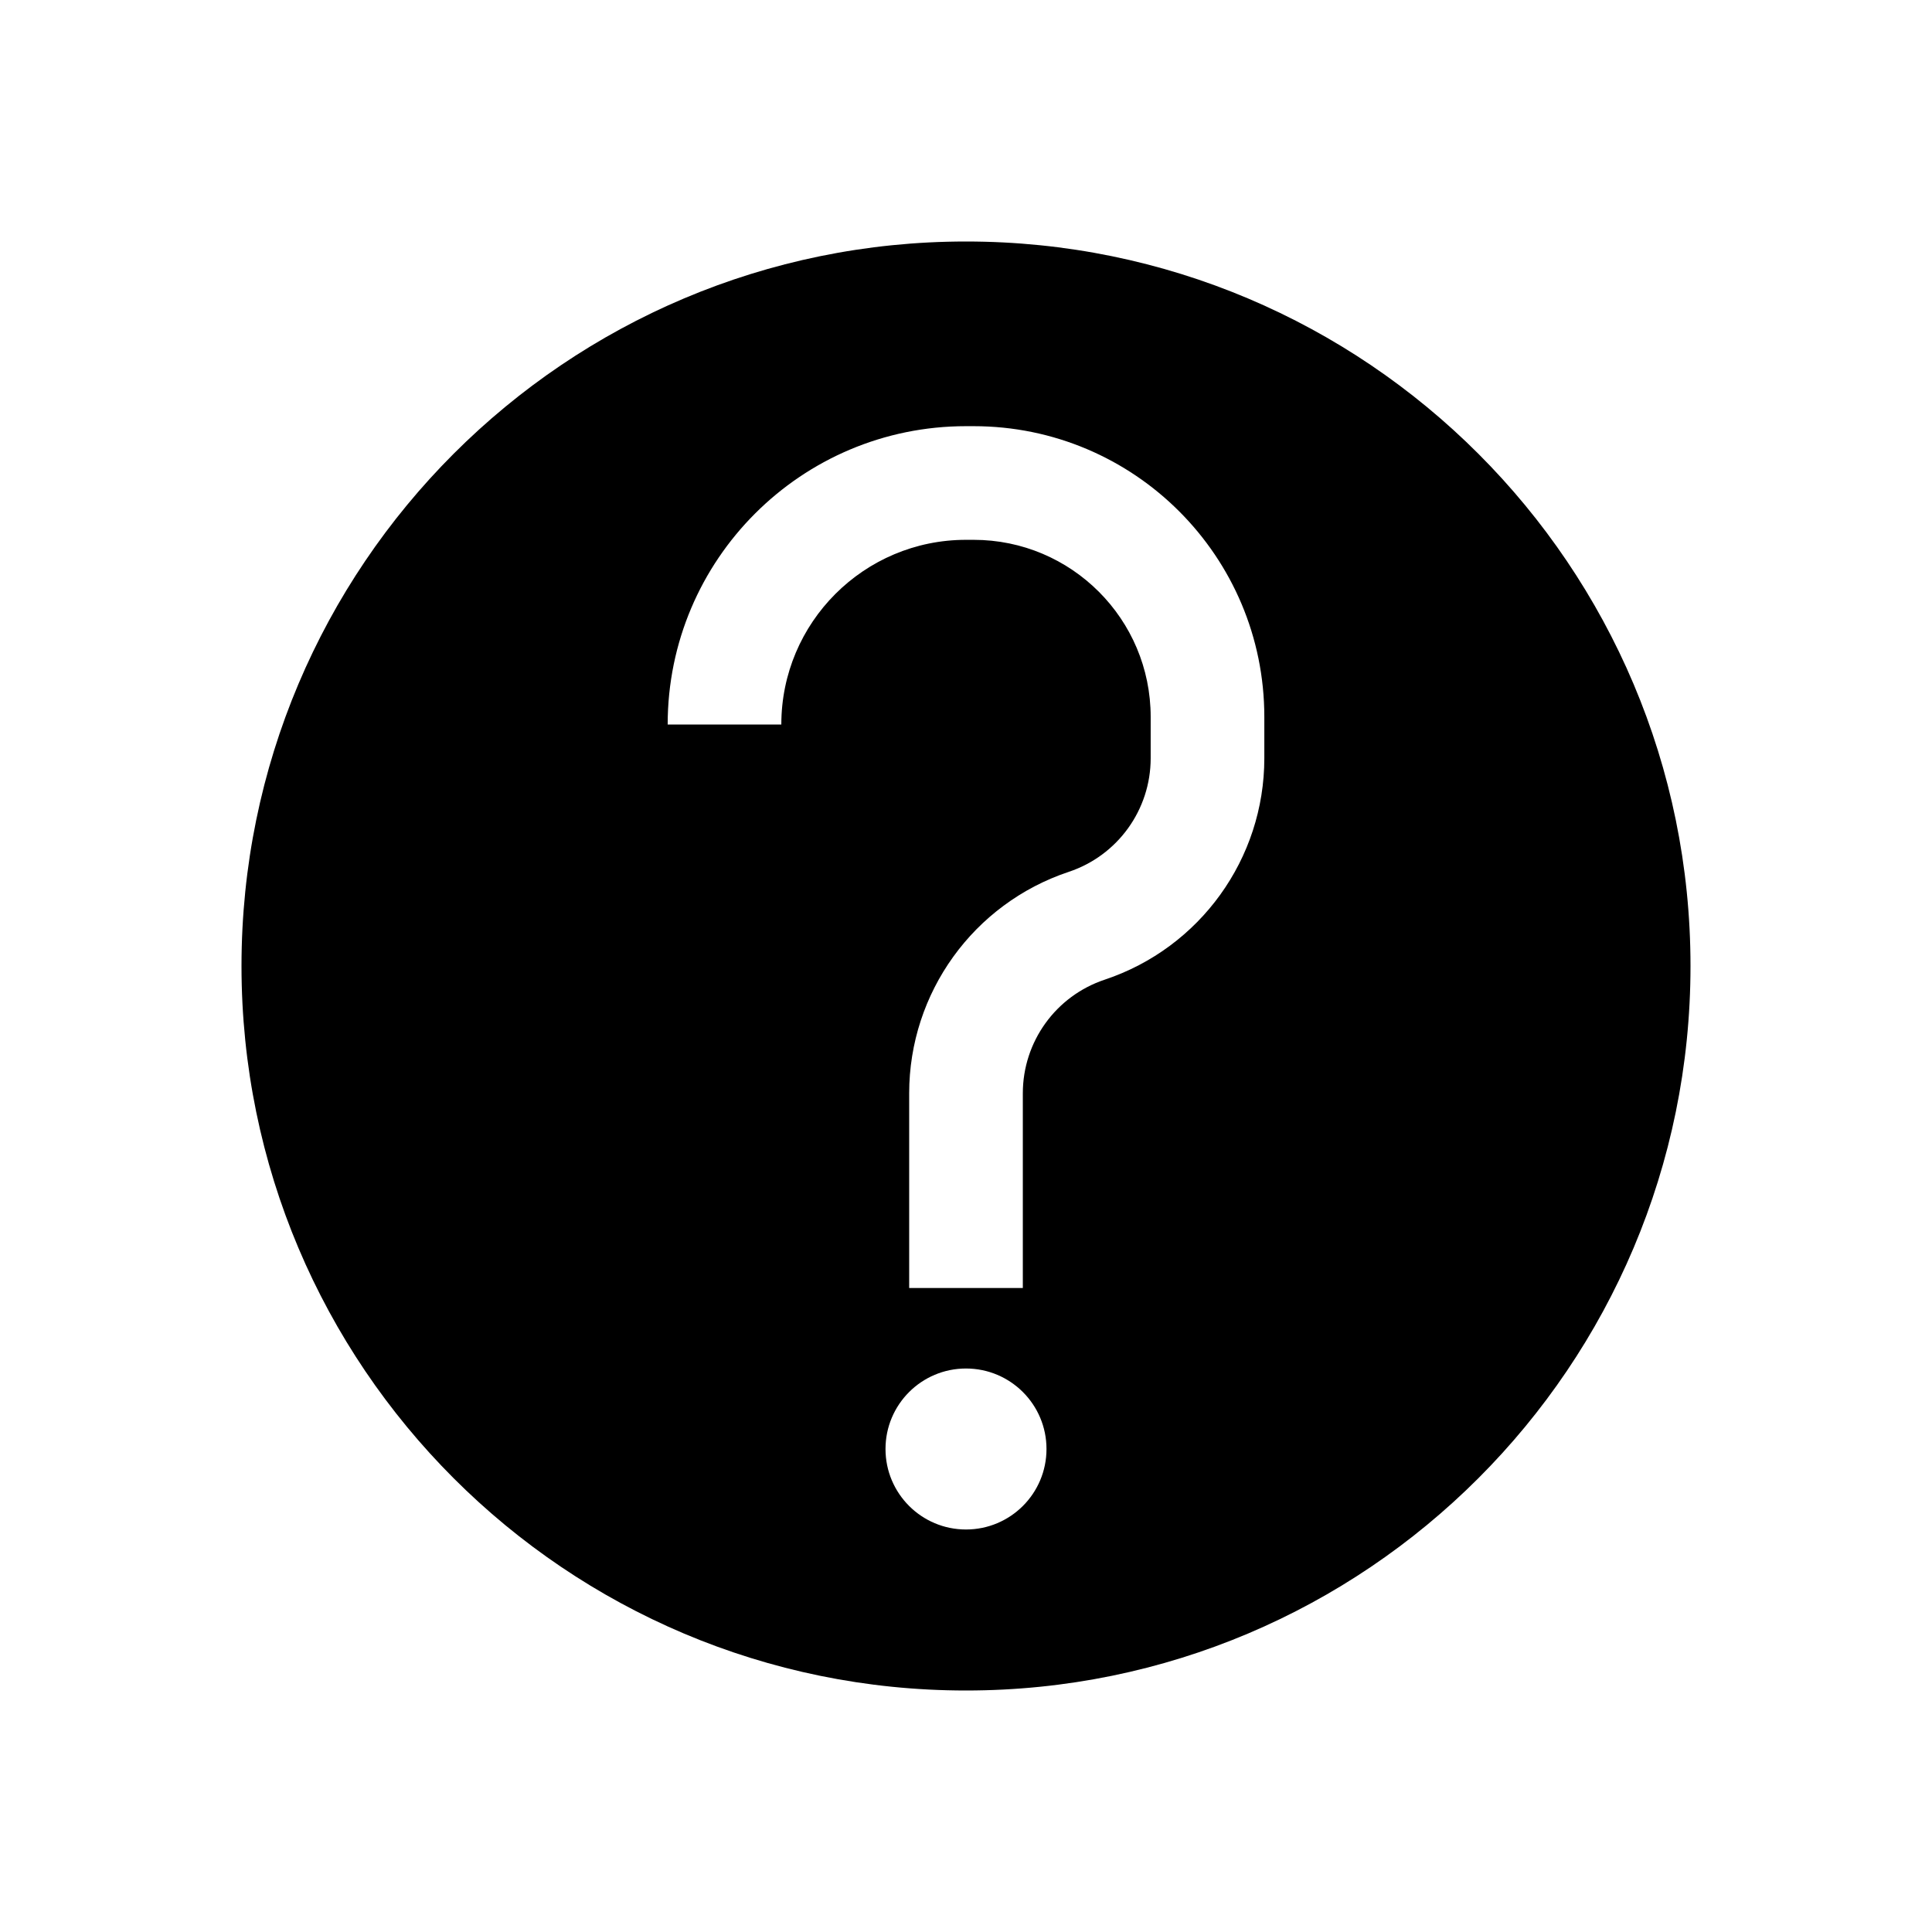 <svg width="68" height="68" viewBox="0 0 68 68" fill="none" xmlns="http://www.w3.org/2000/svg">
<path fill-rule="evenodd" clip-rule="evenodd" d="M59.5 34C59.5 48.083 48.083 59.5 34 59.5C19.917 59.5 8.5 48.083 8.5 34C8.5 19.917 19.917 8.5 34 8.5C48.083 8.5 59.5 19.917 59.5 34ZM36.833 51C36.833 52.565 35.565 53.833 34 53.833C32.435 53.833 31.167 52.565 31.167 51C31.167 49.435 32.435 48.167 34 48.167C35.565 48.167 36.833 49.435 36.833 51ZM34 15C28.201 15 23.5 19.701 23.5 25.5H27.5C27.5 21.91 30.41 19 34 19H34.267C37.709 19 40.5 21.791 40.5 25.233V26.687C40.5 28.501 39.339 30.112 37.617 30.686C34.263 31.804 32 34.944 32 38.48V45.333H36V38.48C36 36.665 37.161 35.054 38.883 34.481C42.237 33.362 44.5 30.223 44.5 26.687V25.233C44.5 19.581 39.919 15 34.267 15H34Z" fill="black"/>
</svg>
